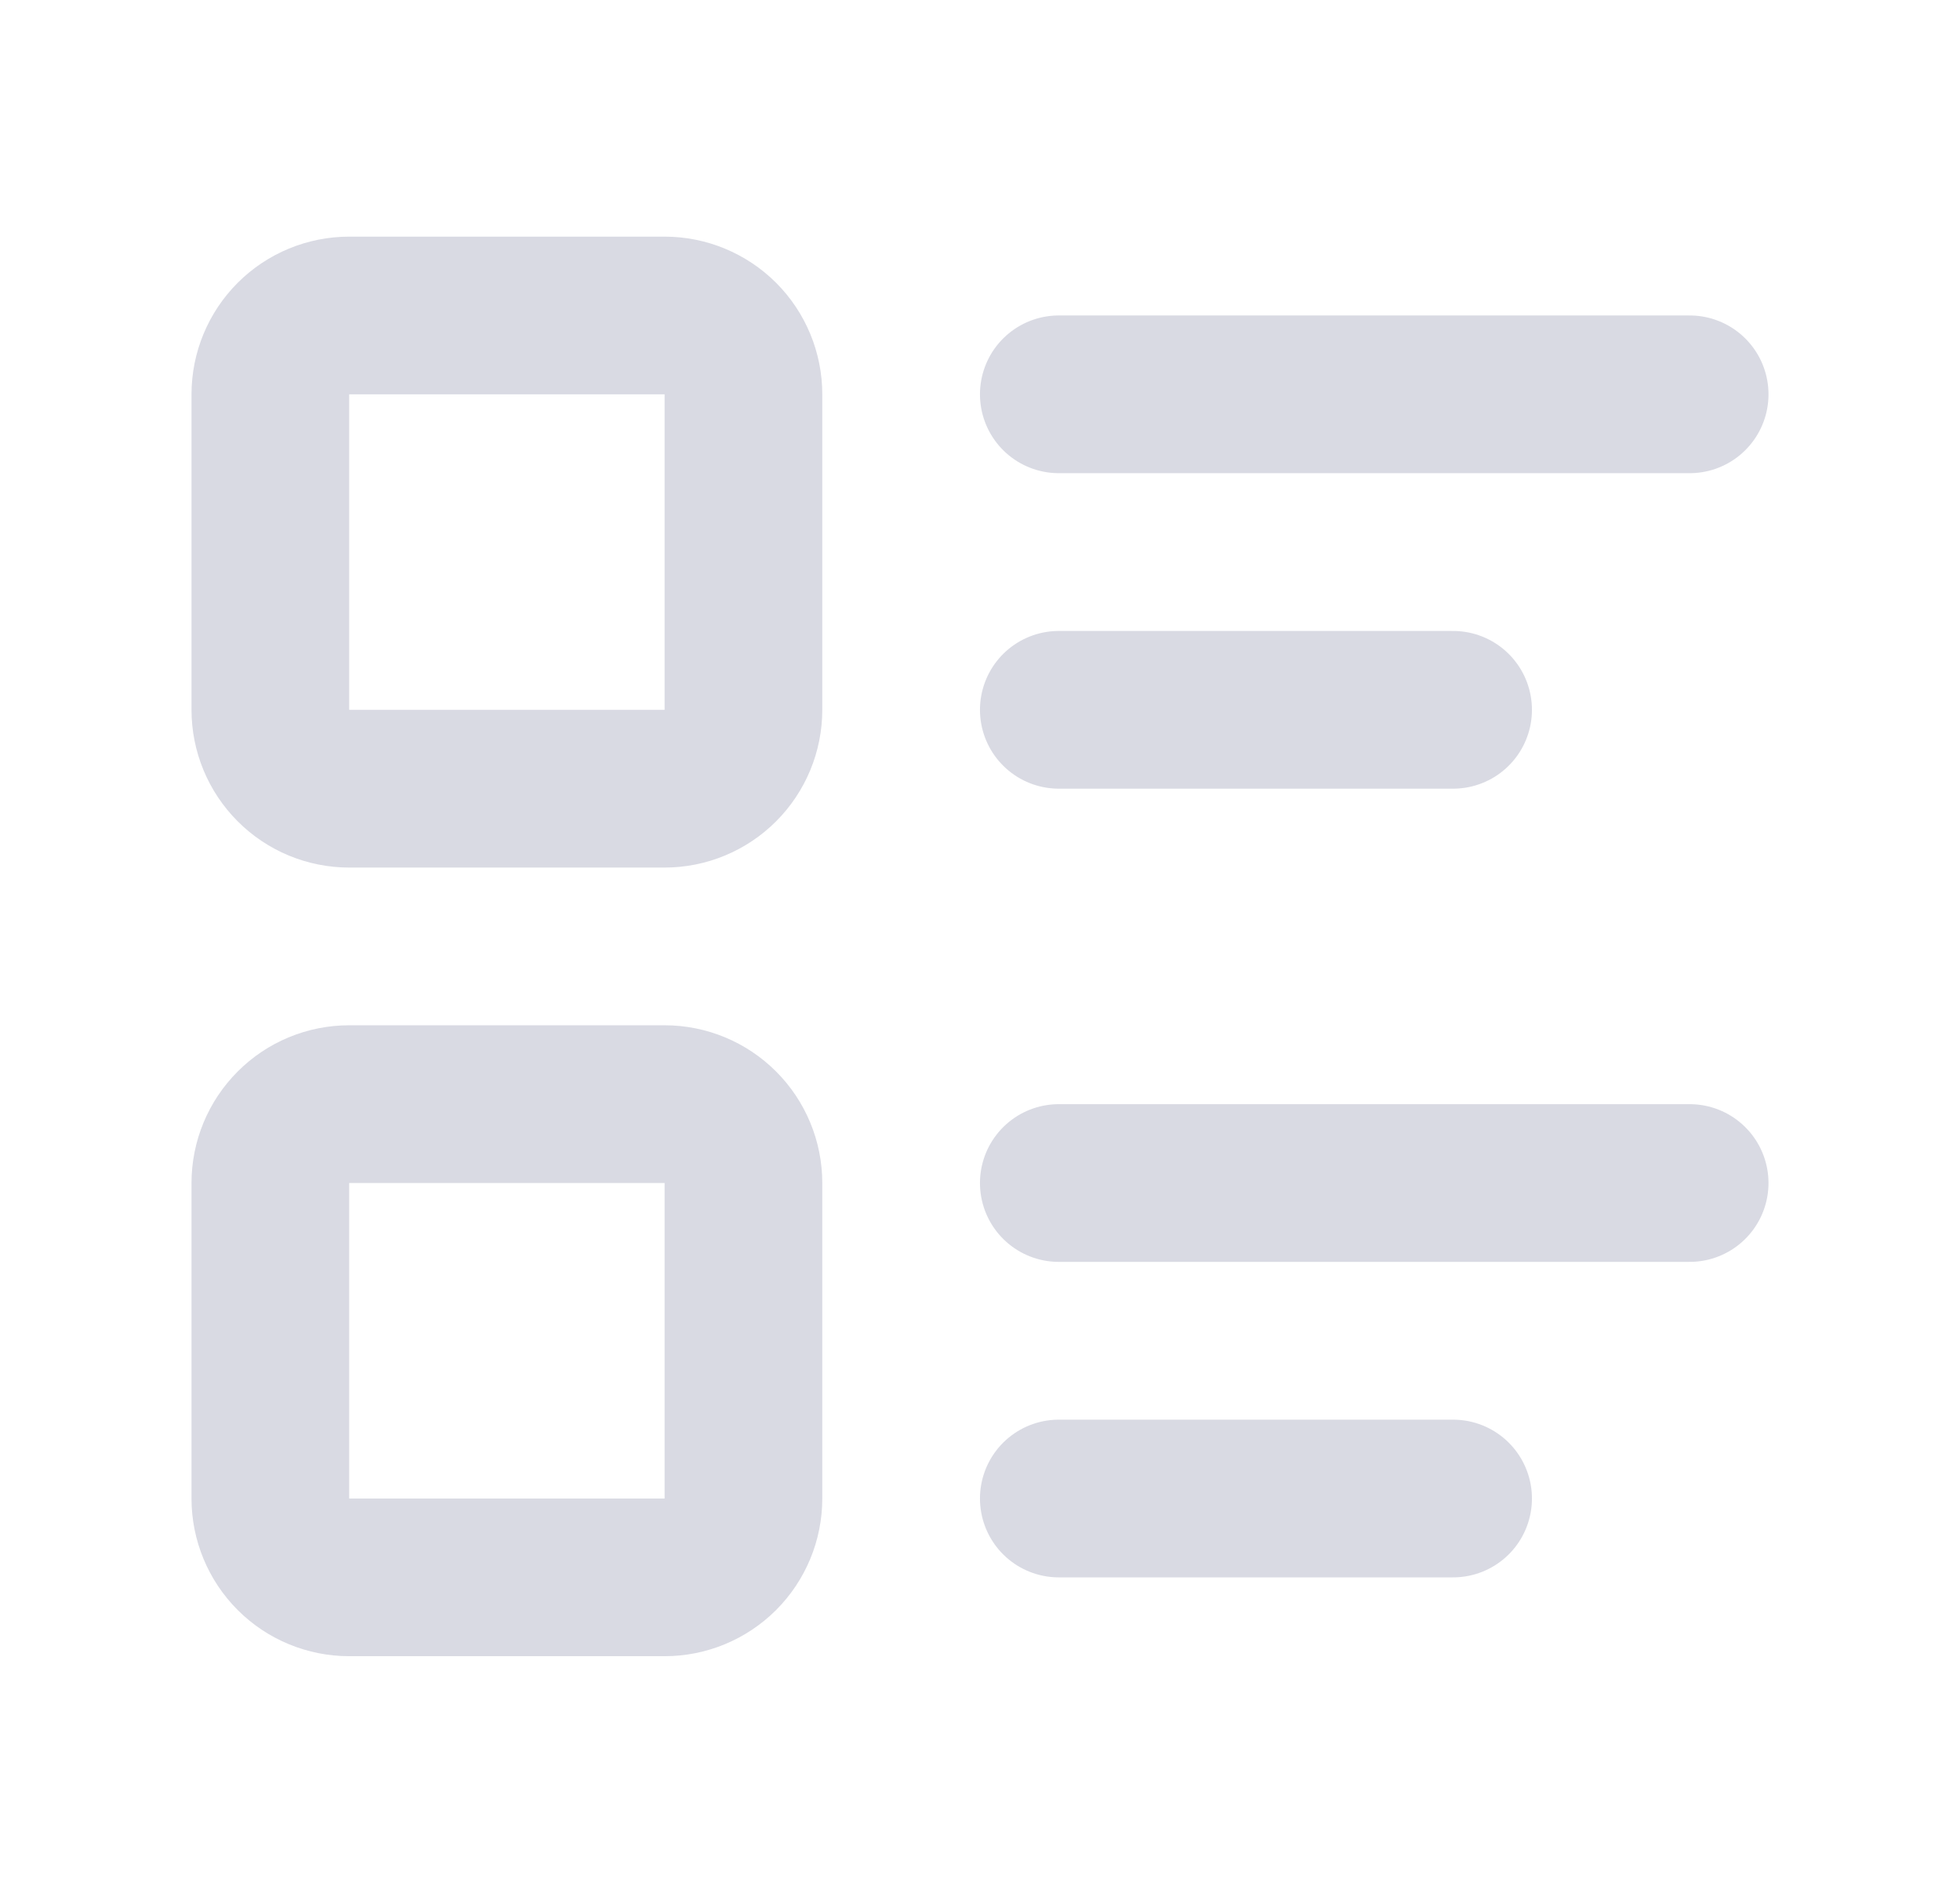 
<svg width="29" height="28" viewBox="0 0 29 28" fill="none" xmlns="http://www.w3.org/2000/svg">
<path d="M15.666 5.833H25M15.666 10.5H21.5M15.666 17.5H25M15.666 22.167H21.5M4 5.833C4 5.524 4.123 5.227 4.342 5.008C4.56 4.79 4.857 4.667 5.167 4.667H9.833C10.143 4.667 10.439 4.79 10.658 5.008C10.877 5.227 11 5.524 11 5.833V10.5C11 10.809 10.877 11.106 10.658 11.325C10.439 11.544 10.143 11.667 9.833 11.667H5.167C4.857 11.667 4.56 11.544 4.342 11.325C4.123 11.106 4 10.809 4 10.5V5.833ZM4 17.5C4 17.191 4.123 16.894 4.342 16.675C4.56 16.456 4.857 16.333 5.167 16.333H9.833C10.143 16.333 10.439 16.456 10.658 16.675C10.877 16.894 11 17.191 11 17.5V22.167C11 22.476 10.877 22.773 10.658 22.992C10.439 23.21 10.143 23.333 9.833 23.333H5.167C4.857 23.333 4.56 23.21 4.342 22.992C4.123 22.773 4 22.476 4 22.167V17.5Z" stroke="#D9DAE3" stroke-width="2.333" stroke-linecap="round" stroke-linejoin="round"/>
</svg>
